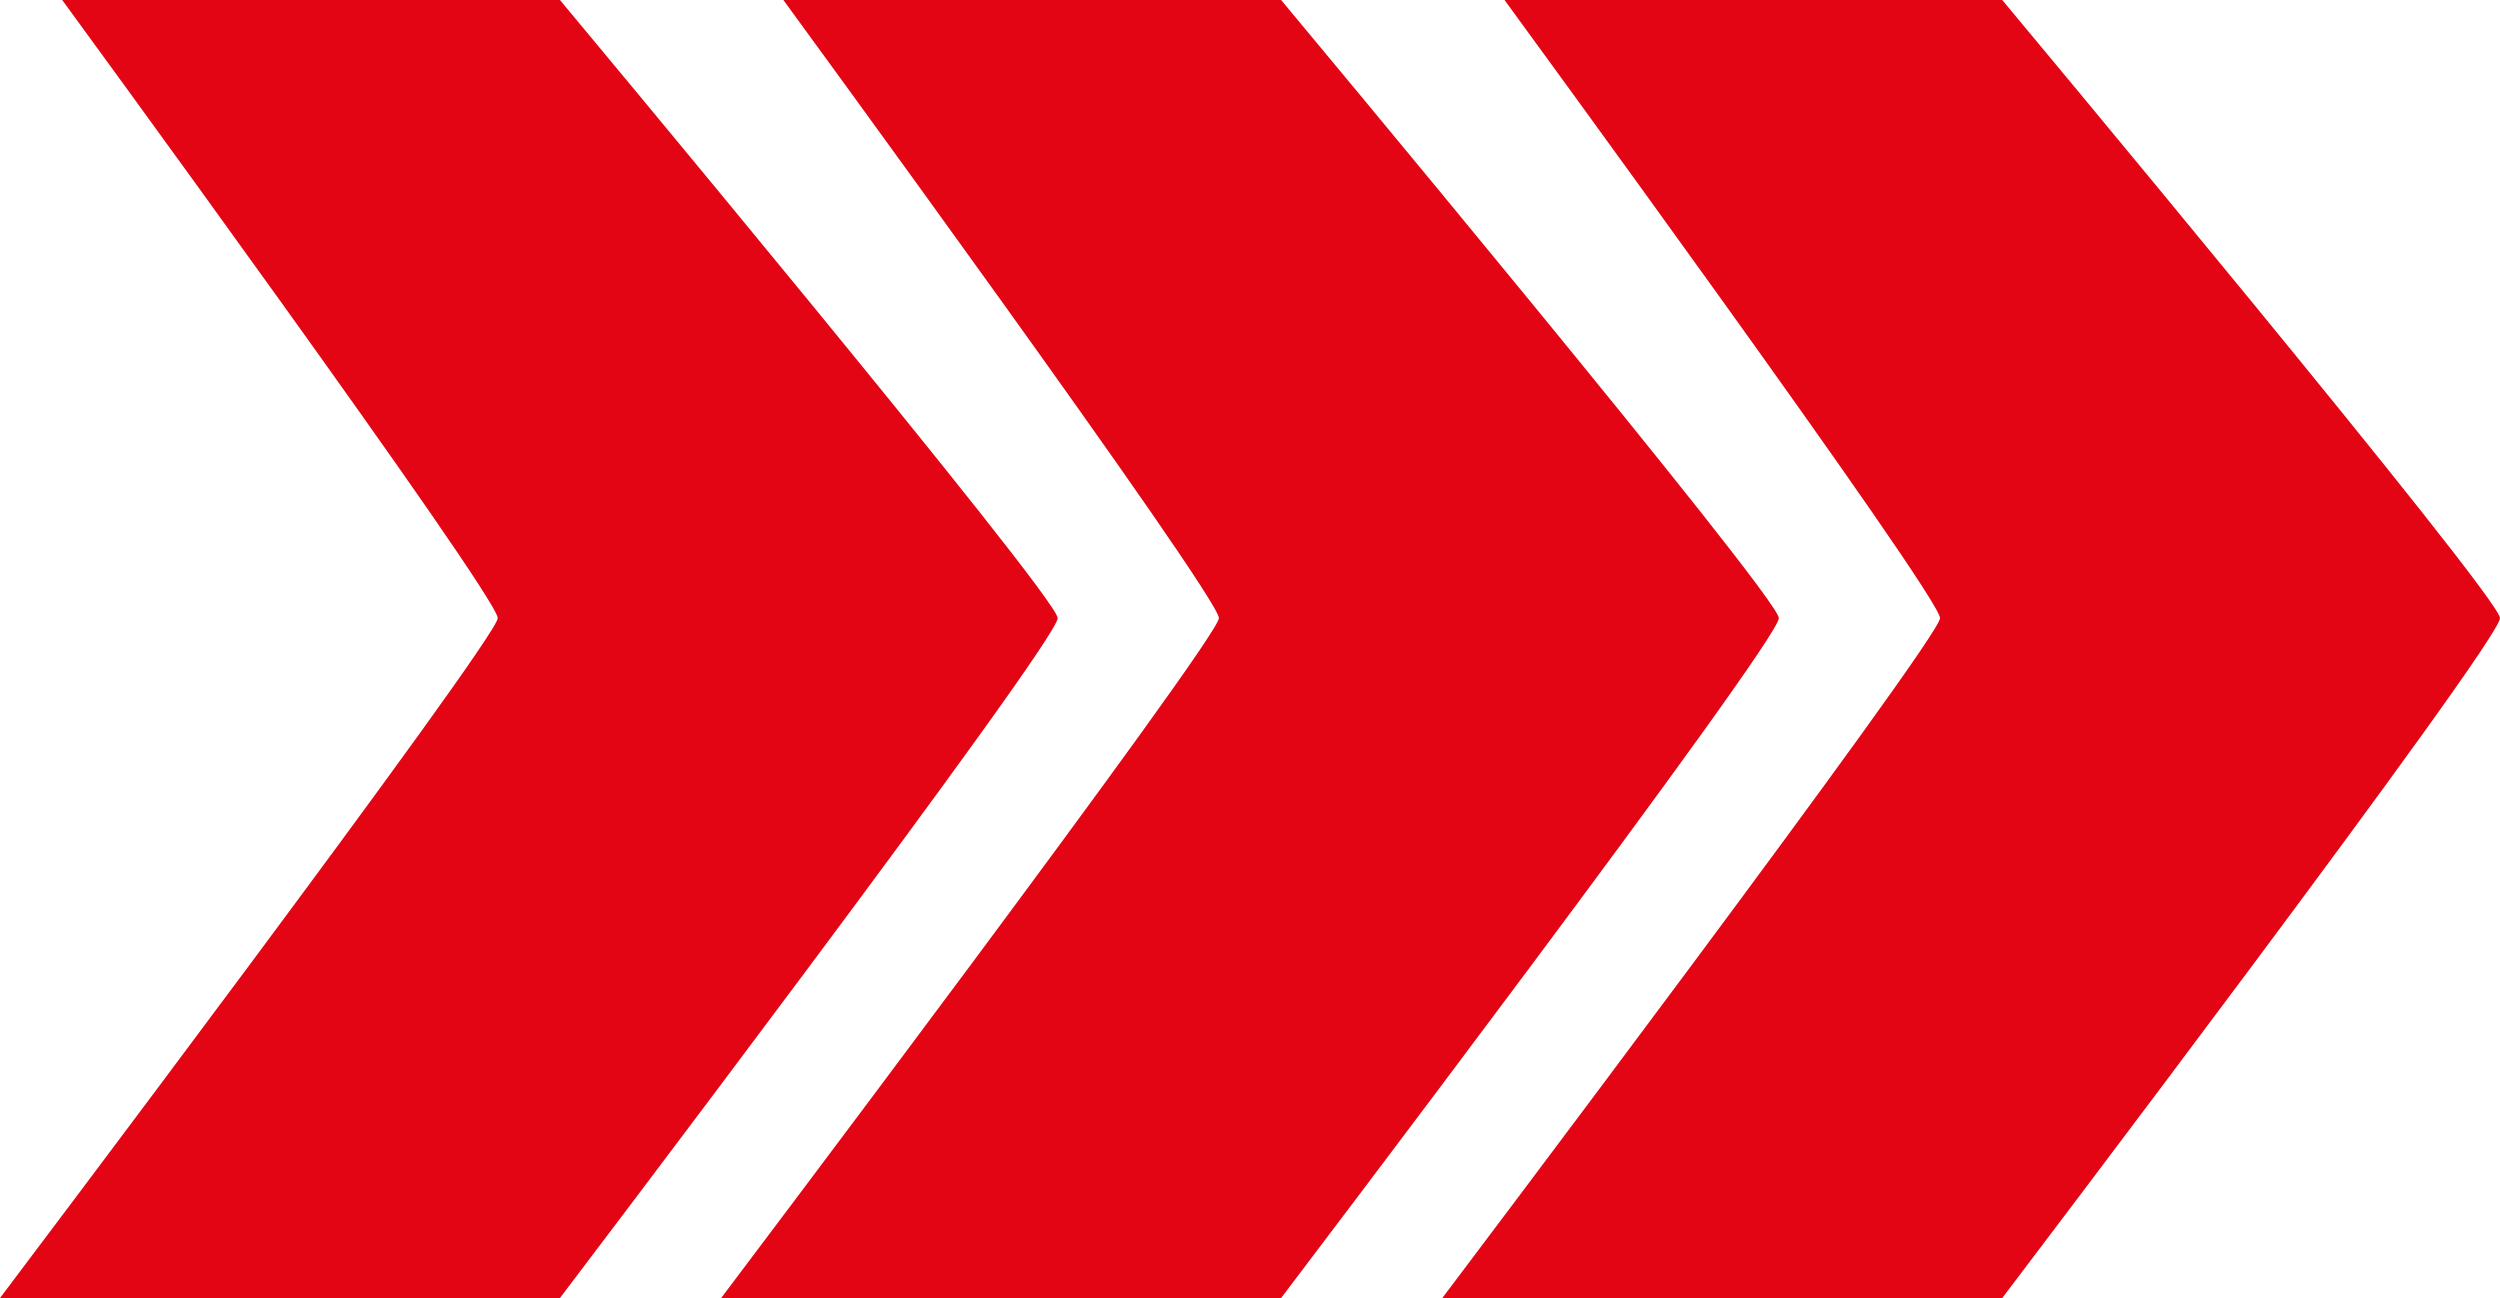 <svg xmlns="http://www.w3.org/2000/svg" xmlns:xlink="http://www.w3.org/1999/xlink" preserveAspectRatio="xMidYMid" width="52" height="27" viewBox="0 0 52 27">
  <defs>
    <style>
      .cls-1 {
        fill: #e30514;
        fill-rule: evenodd;
      }
    </style>
  </defs>
  <g>
    <path d="M1.294,-0.000 L11.647,-0.000 C11.647,-0.000 22.000,12.409 22.000,12.857 C22.000,13.363 11.647,26.999 11.647,26.999 L-0.000,26.999 C-0.000,26.999 10.353,13.287 10.353,12.857 C10.353,12.386 1.294,-0.000 1.294,-0.000 Z" class="cls-1"/>
    <path d="M16.294,-0.000 L26.647,-0.000 C26.647,-0.000 37.000,12.409 37.000,12.857 C37.000,13.363 26.647,26.999 26.647,26.999 L15.000,26.999 C15.000,26.999 25.353,13.287 25.353,12.857 C25.353,12.386 16.294,-0.000 16.294,-0.000 Z" class="cls-1"/>
    <path d="M31.294,-0.000 L41.647,-0.000 C41.647,-0.000 52.000,12.409 52.000,12.857 C52.000,13.363 41.647,26.999 41.647,26.999 L30.000,26.999 C30.000,26.999 40.353,13.287 40.353,12.857 C40.353,12.386 31.294,-0.000 31.294,-0.000 Z" class="cls-1"/>
  </g>
</svg>
